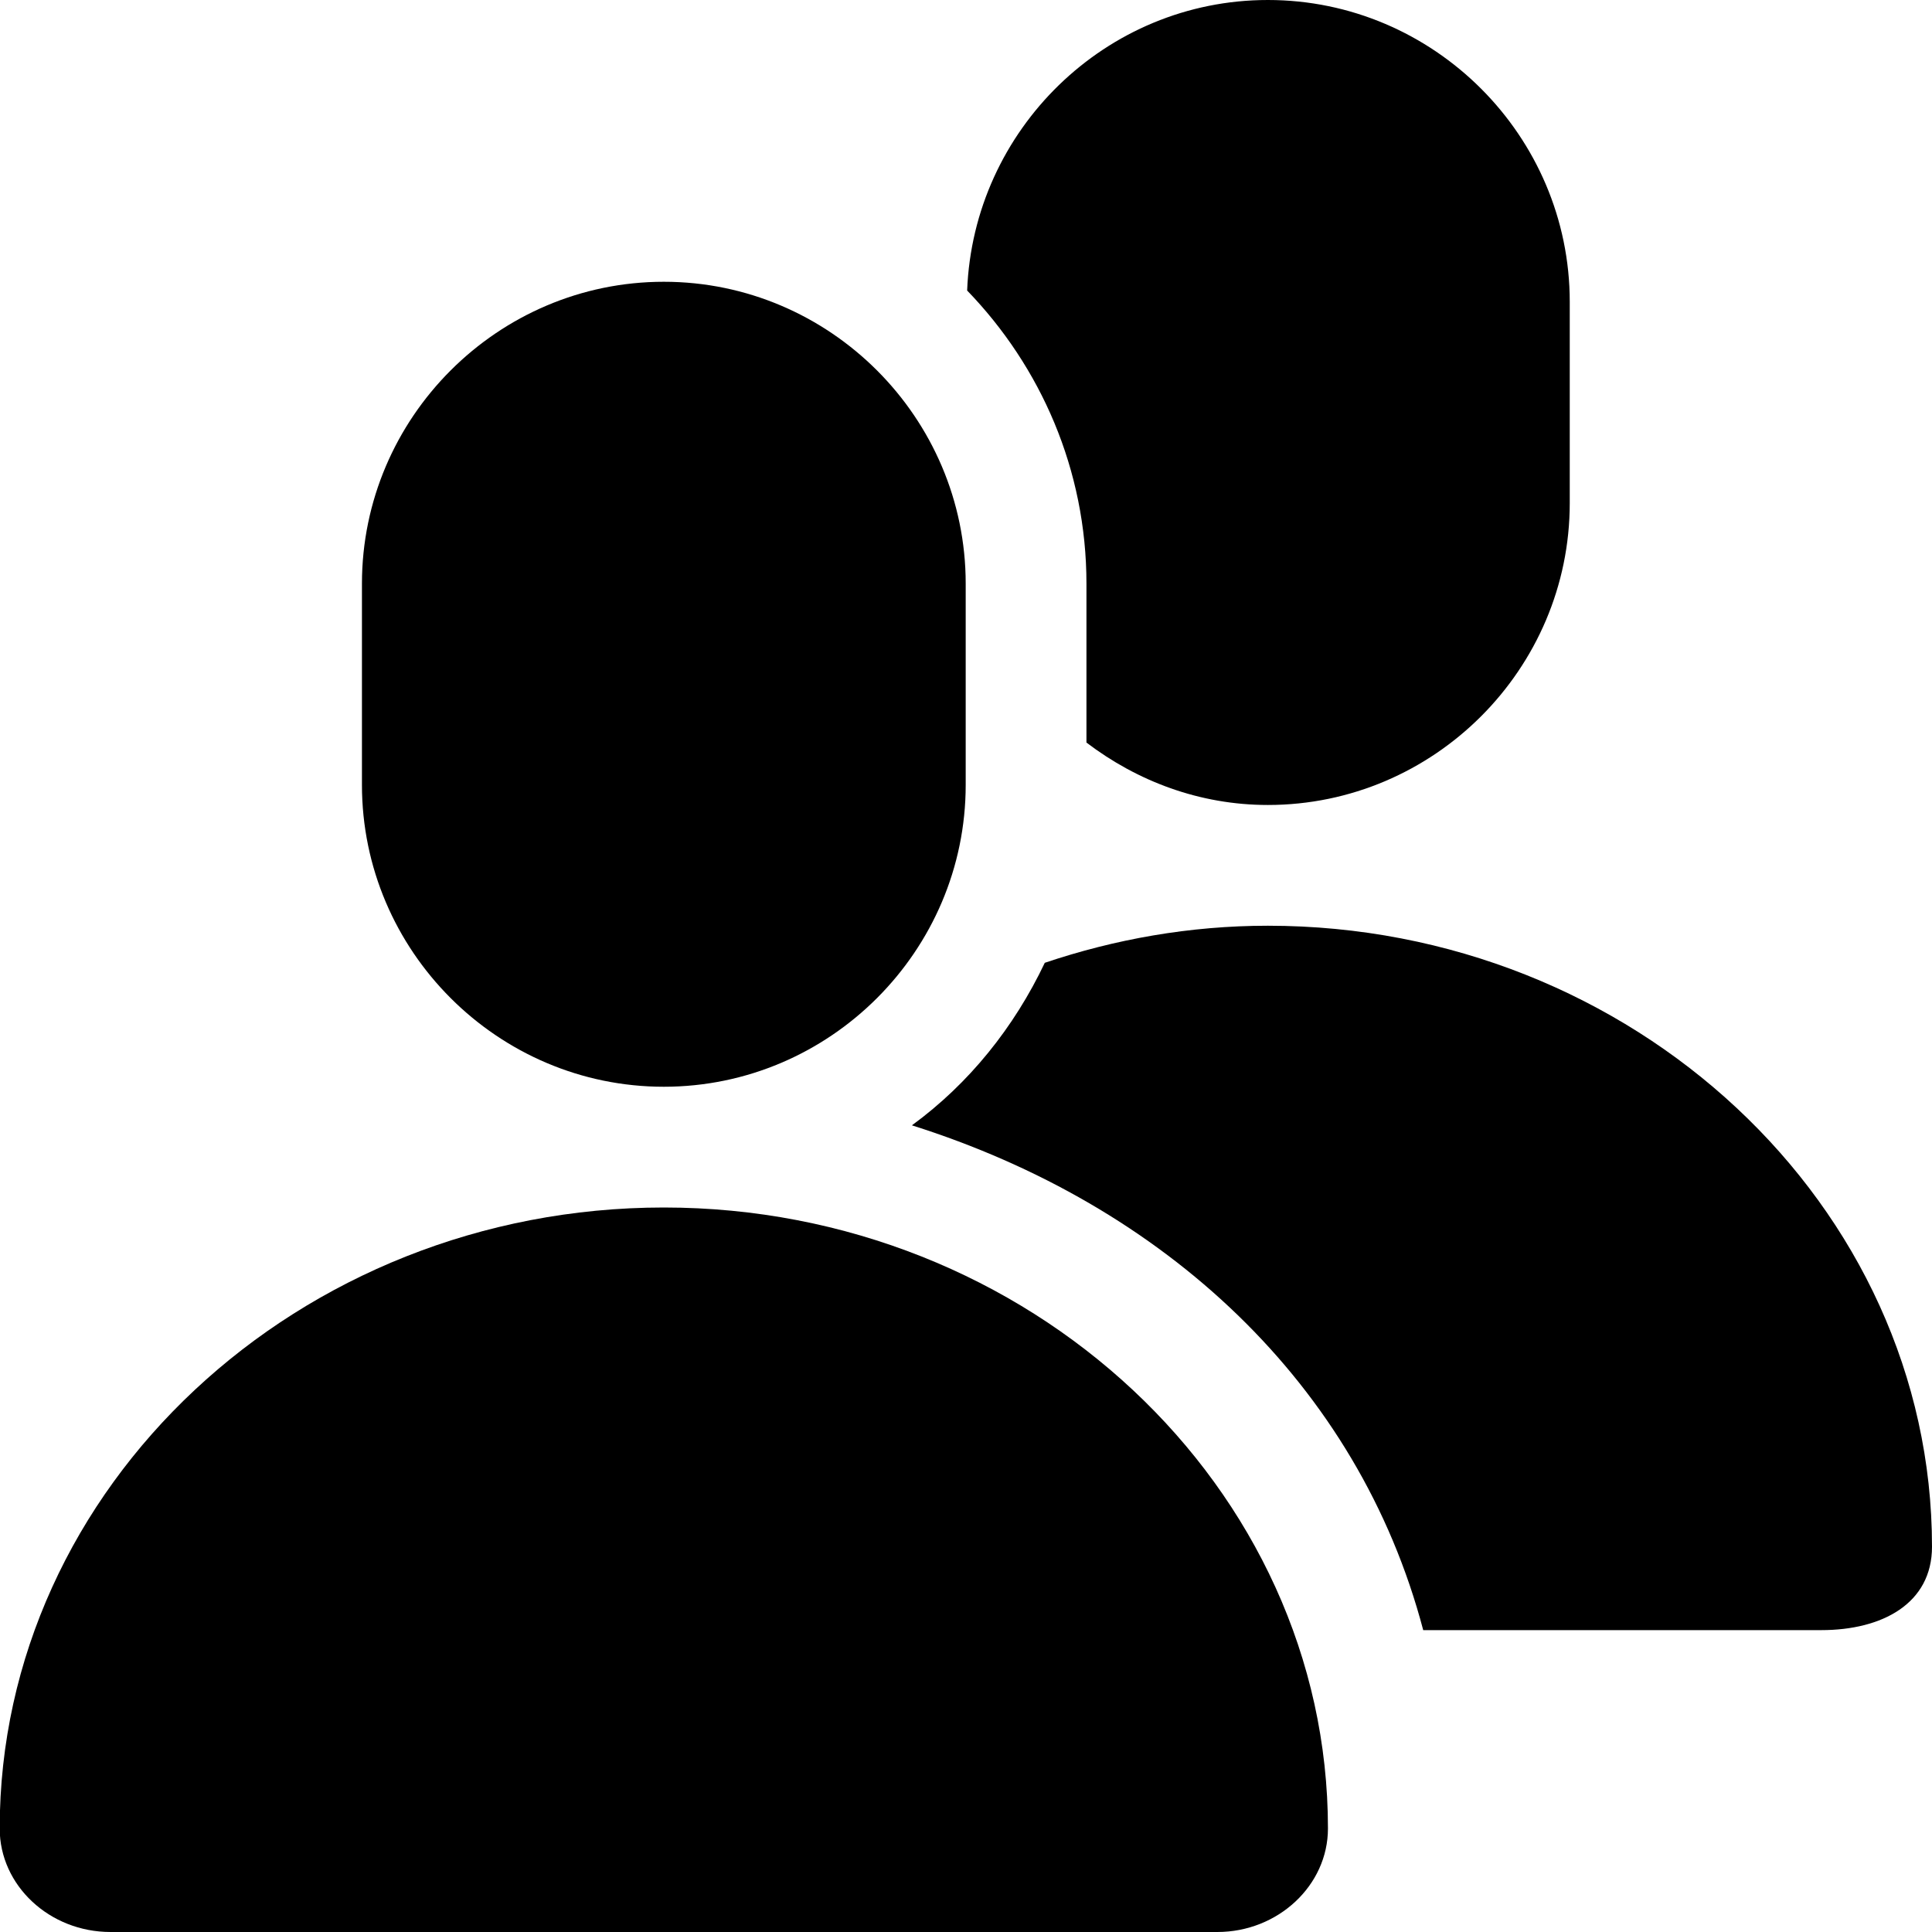 <?xml version="1.0" encoding="iso-8859-1"?>
<!-- Generator: Adobe Illustrator 17.0.0, SVG Export Plug-In . SVG Version: 6.00 Build 0)  -->
<!DOCTYPE svg PUBLIC "-//W3C//DTD SVG 1.1//EN" "http://www.w3.org/Graphics/SVG/1.1/DTD/svg11.dtd">
<svg version="1.1" id="Layer_1" xmlns="http://www.w3.org/2000/svg" xmlns:xlink="http://www.w3.org/1999/xlink" x="0px" y="0px"
	 width="32px" height="32px" viewBox="0 0 32 32" style="enable-background:new 0 0 32 32;" xml:space="preserve">
<g>
	<defs>
		<rect id="SVGID_1_" width="32" height="32"/>
	</defs>
	<clipPath id="SVGID_2_">
		<use xlink:href="#SVGID_1_"  style="overflow:visible;"/>
	</clipPath>
	<g style="clip-path:url(#SVGID_2_);">
		<defs>
			<rect id="SVGID_3_" width="32" height="32"/>
		</defs>
		<clipPath id="SVGID_4_">
			<use xlink:href="#SVGID_3_"  style="overflow:visible;"/>
		</clipPath>
		<path style="clip-path:url(#SVGID_4_);" d="M10.995,18c2.75,0,5-2.25,5-5V9.667c0-2.75-2.25-5-5-5s-5,2.25-5,5V13
			C5.995,15.75,8.245,18,10.995,18"/>
		<path style="clip-path:url(#SVGID_4_);" d="M10.995,20c-6.051,0-11,4.629-11,10.286c0,0.943,0.824,1.714,1.836,1.714h18.332
			c1.004,0,1.832-0.771,1.832-1.714C21.995,24.629,17.042,20,10.995,20"/>
		<path style="clip-path:url(#SVGID_4_);" d="M17.995,12.299c0.84,0.639,1.874,1.034,3.005,1.034c2.75,0,5-2.25,5-5V5
			c0-2.75-2.25-5-5-5c-2.686,0-4.879,2.15-4.981,4.812c1.218,1.26,1.976,2.968,1.976,4.855V12.299z"/>
		<path style="clip-path:url(#SVGID_4_);" d="M21,15.333c-1.297,0-2.537,0.224-3.695,0.614c-0.507,1.067-1.253,2-2.201,2.692
			c4.184,1.322,7.392,4.28,8.469,8.361h6.595C31.172,27,32,26.562,32,25.619C32,19.962,27.047,15.333,21,15.333"/>
	</g>
</g>
</svg>
